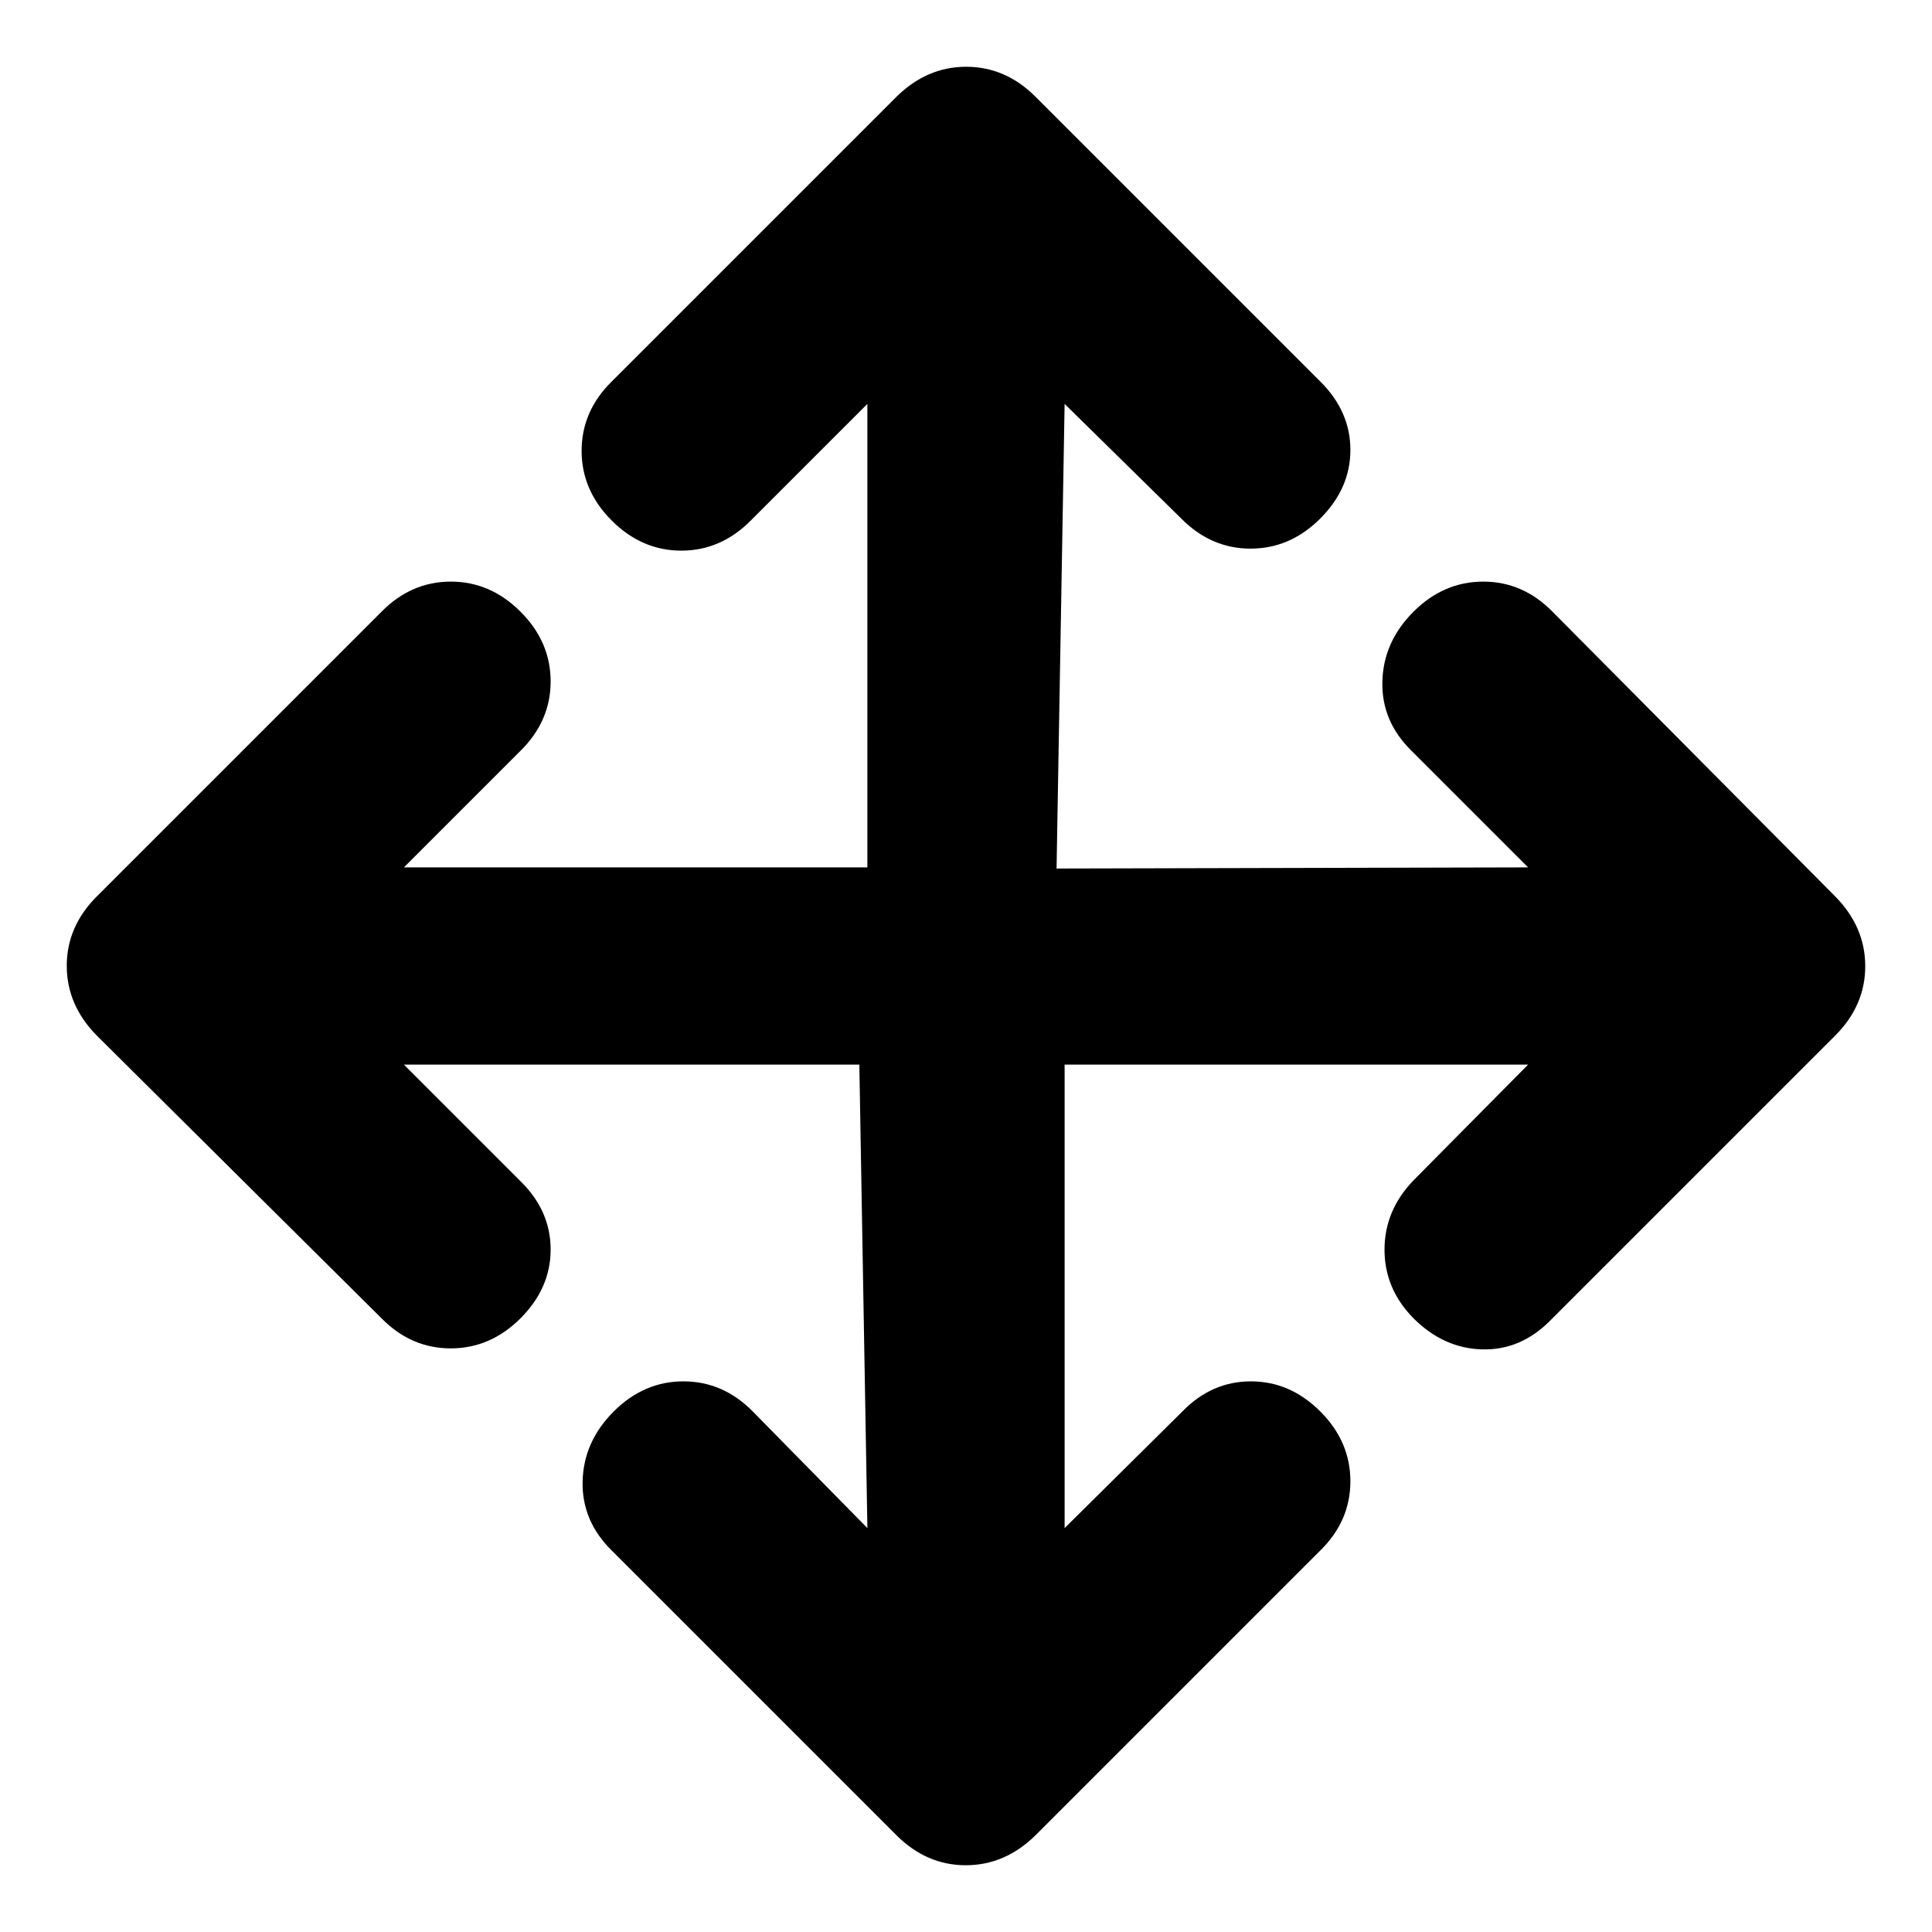 <svg xmlns="http://www.w3.org/2000/svg" height="20" viewBox="0 -960 960 960" width="20"><path d="M426.999-430.999H200.696l57.956 57.955q14.957 14.686 14.957 33.909 0 19.222-14.957 34.179t-34.679 14.957q-19.723 0-34.409-14.957L48.129-445.391q-14.957-15.162-14.957-34.712 0-19.549 14.957-34.506l141.435-141.435q14.768-14.957 34.45-14.957 19.681 0 34.638 14.957 14.957 14.957 14.957 34.638 0 19.682-14.957 34.45l-57.956 57.955h230.303v-230.303l-57.955 57.956q-14.854 14.957-34.493 14.957-19.638 0-34.595-14.957-14.957-14.957-14.957-34.638 0-19.682 14.957-34.45l141.435-141.435q15.162-14.957 34.712-14.957 19.549 0 34.506 14.957l141.435 141.435q14.957 14.854 14.957 33.992 0 19.139-14.957 34.096-14.957 14.957-34.638 14.957-19.682 0-34.45-14.957l-57.955-56.956-4 230.869 234.303-.566-57.956-57.955q-14.957-14.686-14.457-34.409.5-19.722 15.457-34.679t34.679-14.957q19.723 0 34.409 14.957l140.435 141.435q14.957 15.162 14.957 34.712 0 19.549-14.957 34.506L770.436-303.956q-14.768 14.957-33.95 14.457-19.181-.5-34.138-15.457-14.391-14.618-14.391-34.092 0-19.474 14.391-34.431l56.956-57.52H529.001v230.303l58.52-57.956q14.539-14.957 34.053-14.957 19.513 0 34.47 14.957 14.957 14.957 14.957 34.679 0 19.723-14.957 34.409L514.609-48.129q-15.162 14.957-34.712 14.957-19.549 0-34.506-14.957L303.956-189.564q-14.957-14.768-14.457-34.45.5-19.681 15.457-34.638 14.957-14.957 34.638-14.957 19.682 0 34.45 14.957l56.955 57.956-4-230.303Z"/></svg>
